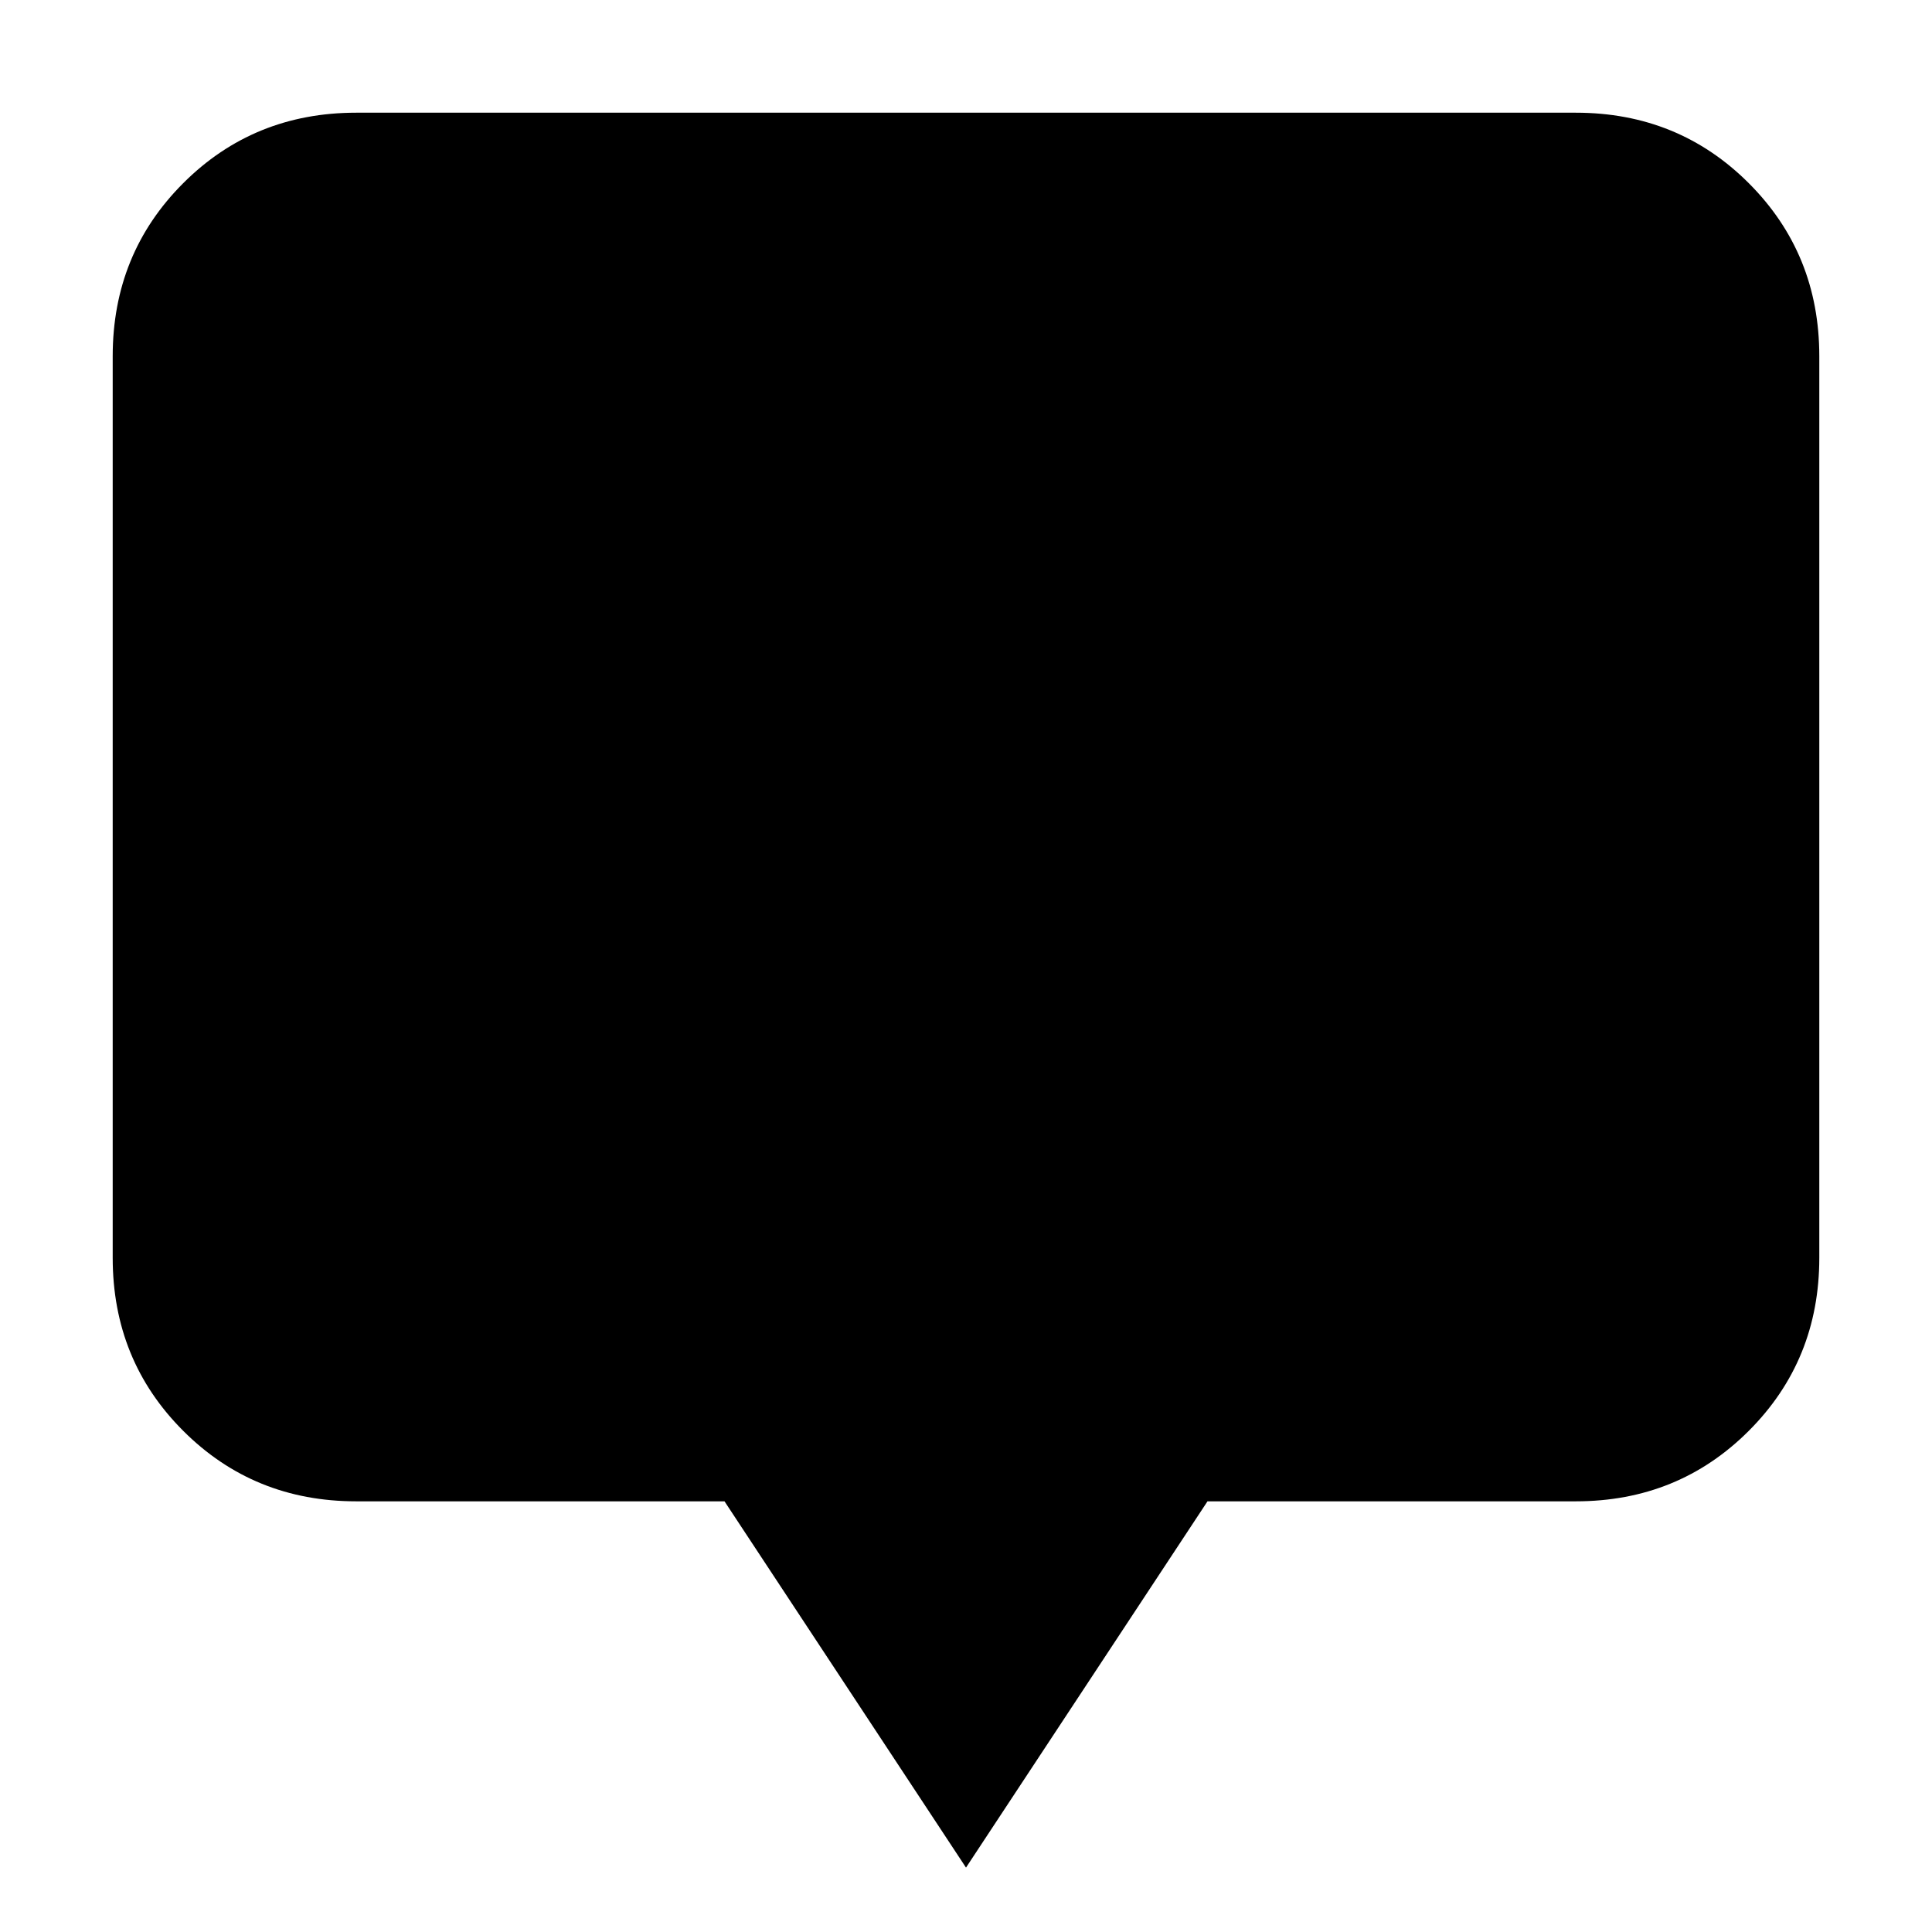 <svg xmlns="http://www.w3.org/2000/svg" height="24" viewBox="0 -960 960 960" width="24"><path d="M480-32 360-214H177q-50.938 0-85.969-35.031Q56-284.062 56-335v-448q0-50.938 35.031-85.969Q126.062-904 177-904h606q50.938 0 85.969 35.031Q904-833.938 904-783v448q0 50.938-35.031 85.969Q833.938-214 783-214H600L480-32Z"/></svg>